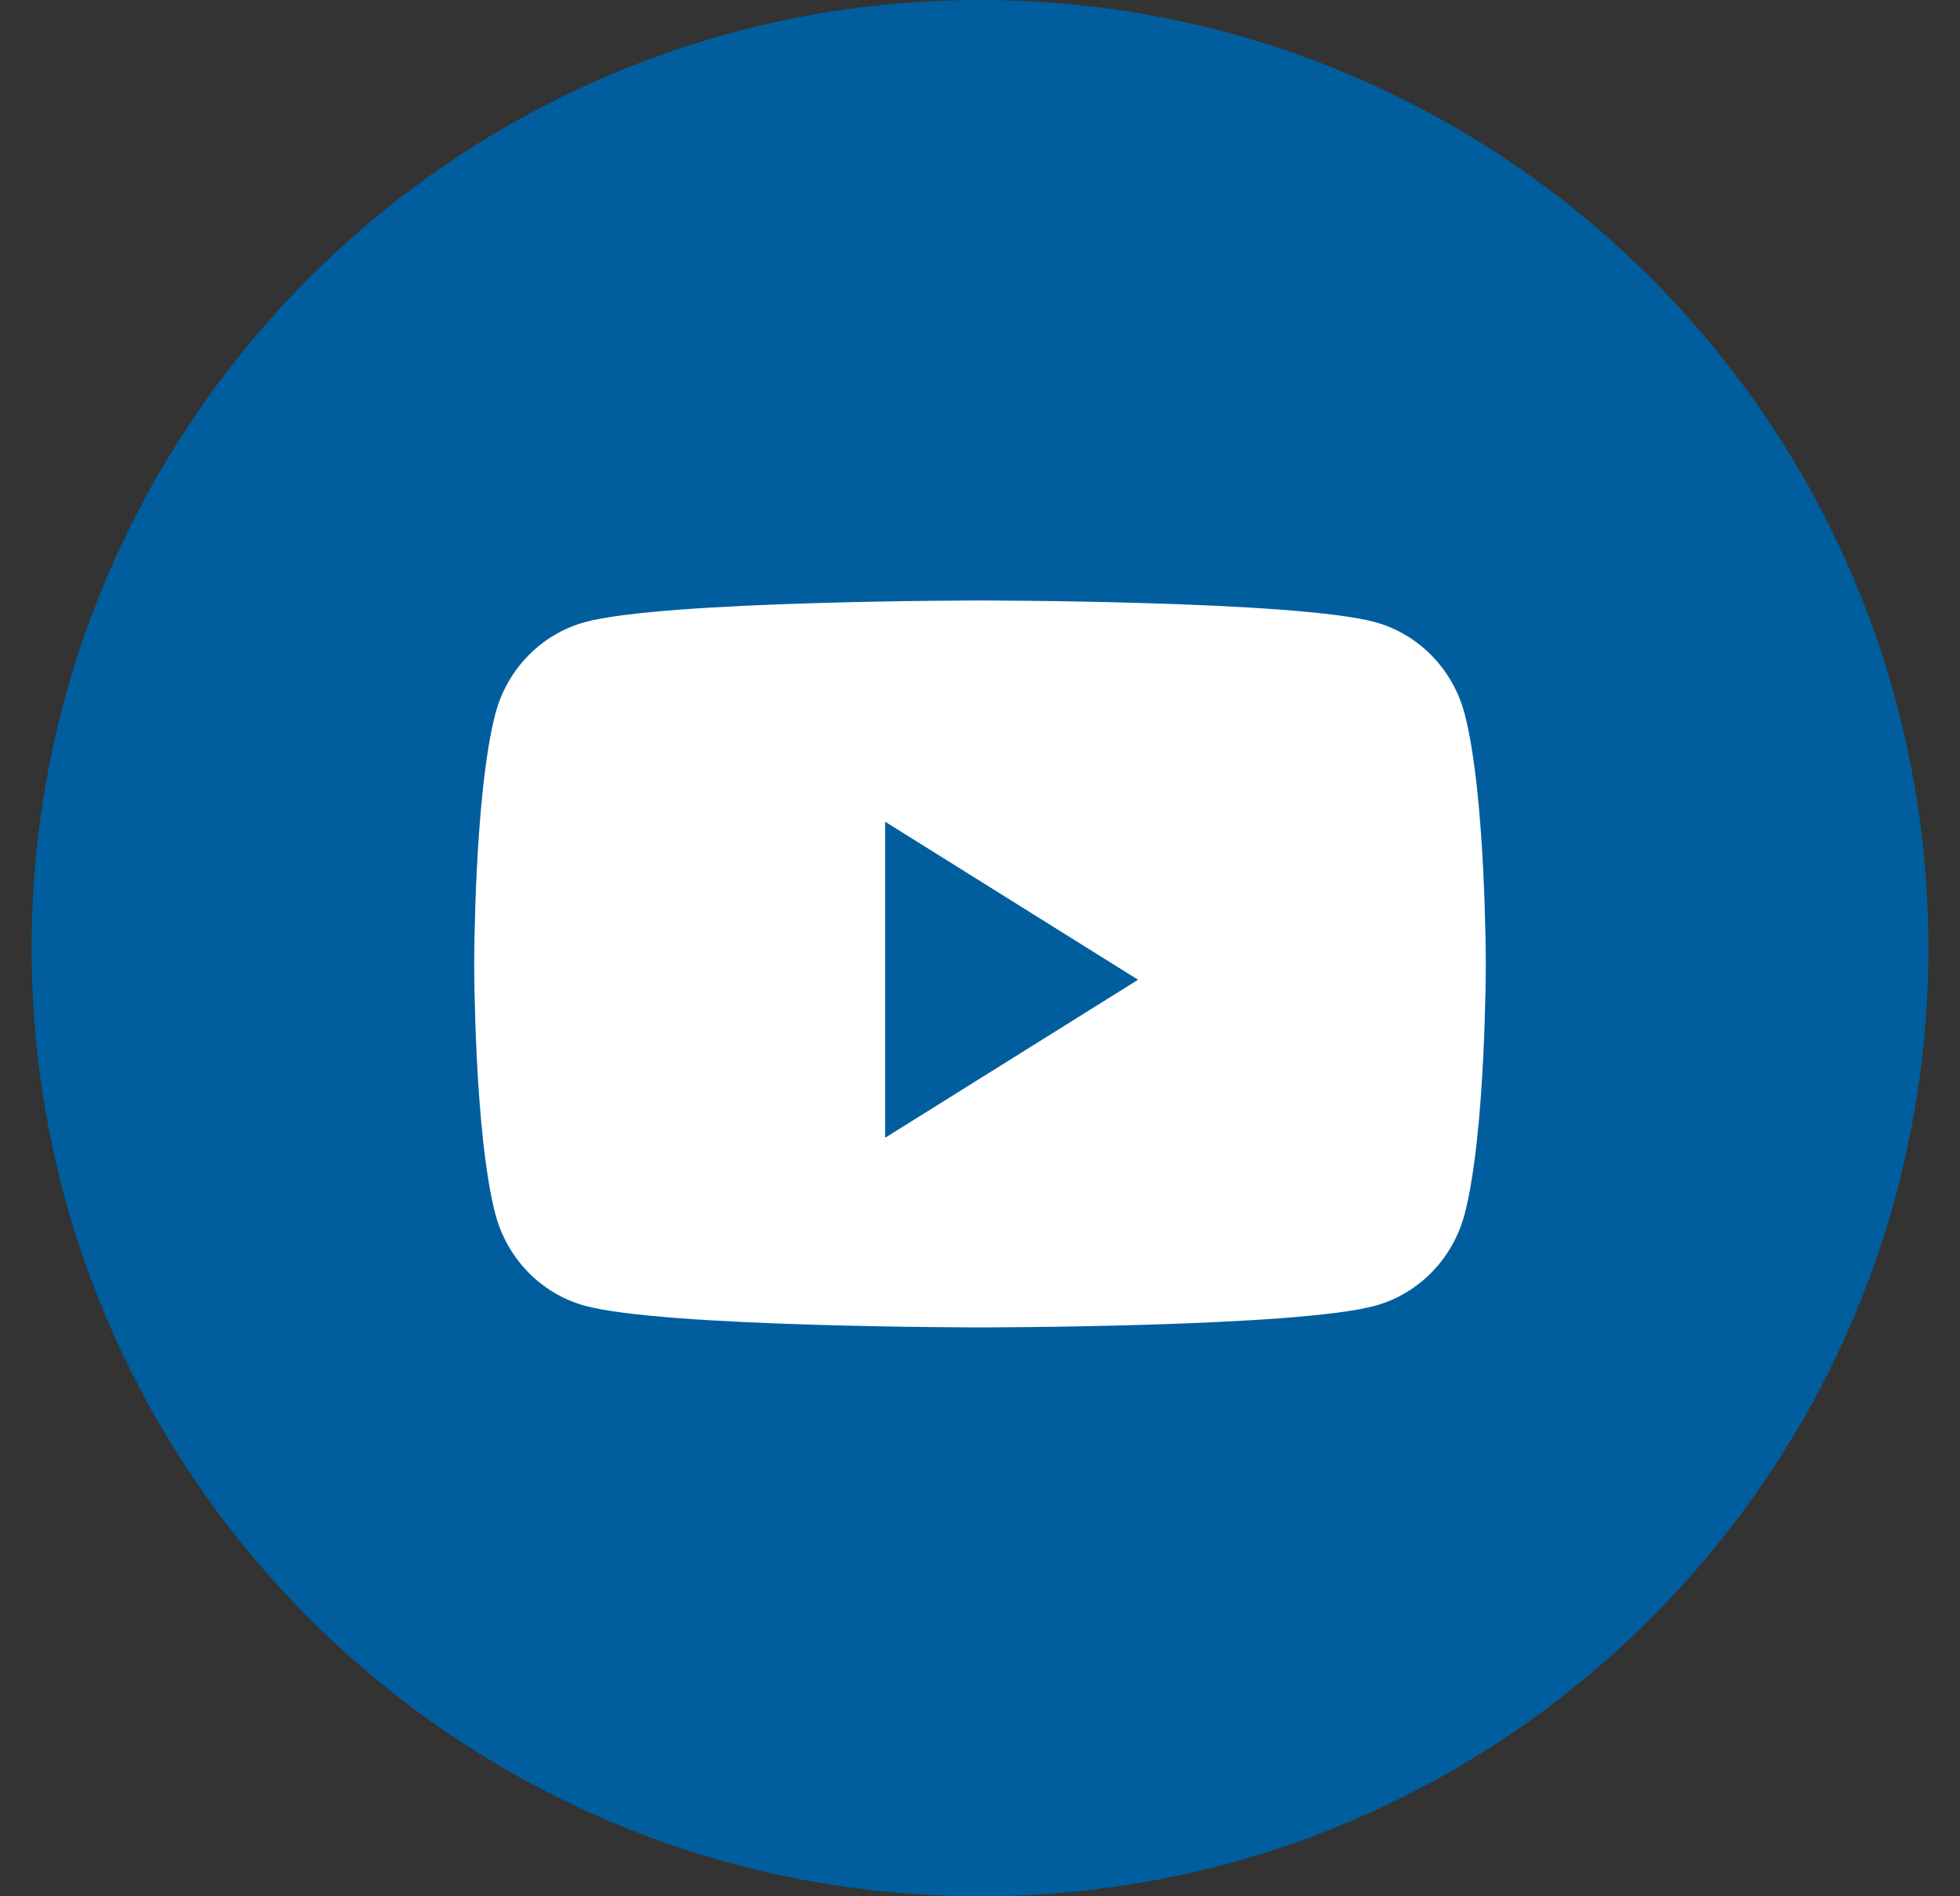 <svg width="31" height="30" viewBox="0 0 31 30" fill="none" xmlns="http://www.w3.org/2000/svg">
<rect x="0" y="0" width="31" height="30" fill="#333333" stroke="none"/>
<path d="M0.5 15C0.5 6.716 7.216 0 15.5 0C23.784 0 30.5 6.716 30.5 15C30.5 23.284 23.784 30 15.5 30C7.216 30 0.5 23.284 0.5 15Z" fill="#005E9E"/>
<path d="M23.166 11.296C22.982 10.589 22.439 10.032 21.751 9.843C20.503 9.5 15.5 9.5 15.5 9.5C15.5 9.5 10.497 9.5 9.249 9.843C8.56 10.032 8.018 10.589 7.834 11.296C7.5 12.577 7.5 15.25 7.5 15.25C7.5 15.25 7.5 17.923 7.834 19.204C8.018 19.911 8.56 20.468 9.249 20.657C10.497 21 15.5 21 15.5 21C15.5 21 20.503 21 21.751 20.657C22.439 20.468 22.982 19.911 23.166 19.204C23.5 17.923 23.5 15.25 23.5 15.25C23.5 15.25 23.5 12.577 23.166 11.296Z" fill="white"/>
<path d="M14 18V13L18 15.5L14 18Z" fill="#005E9E"/>
</svg>
